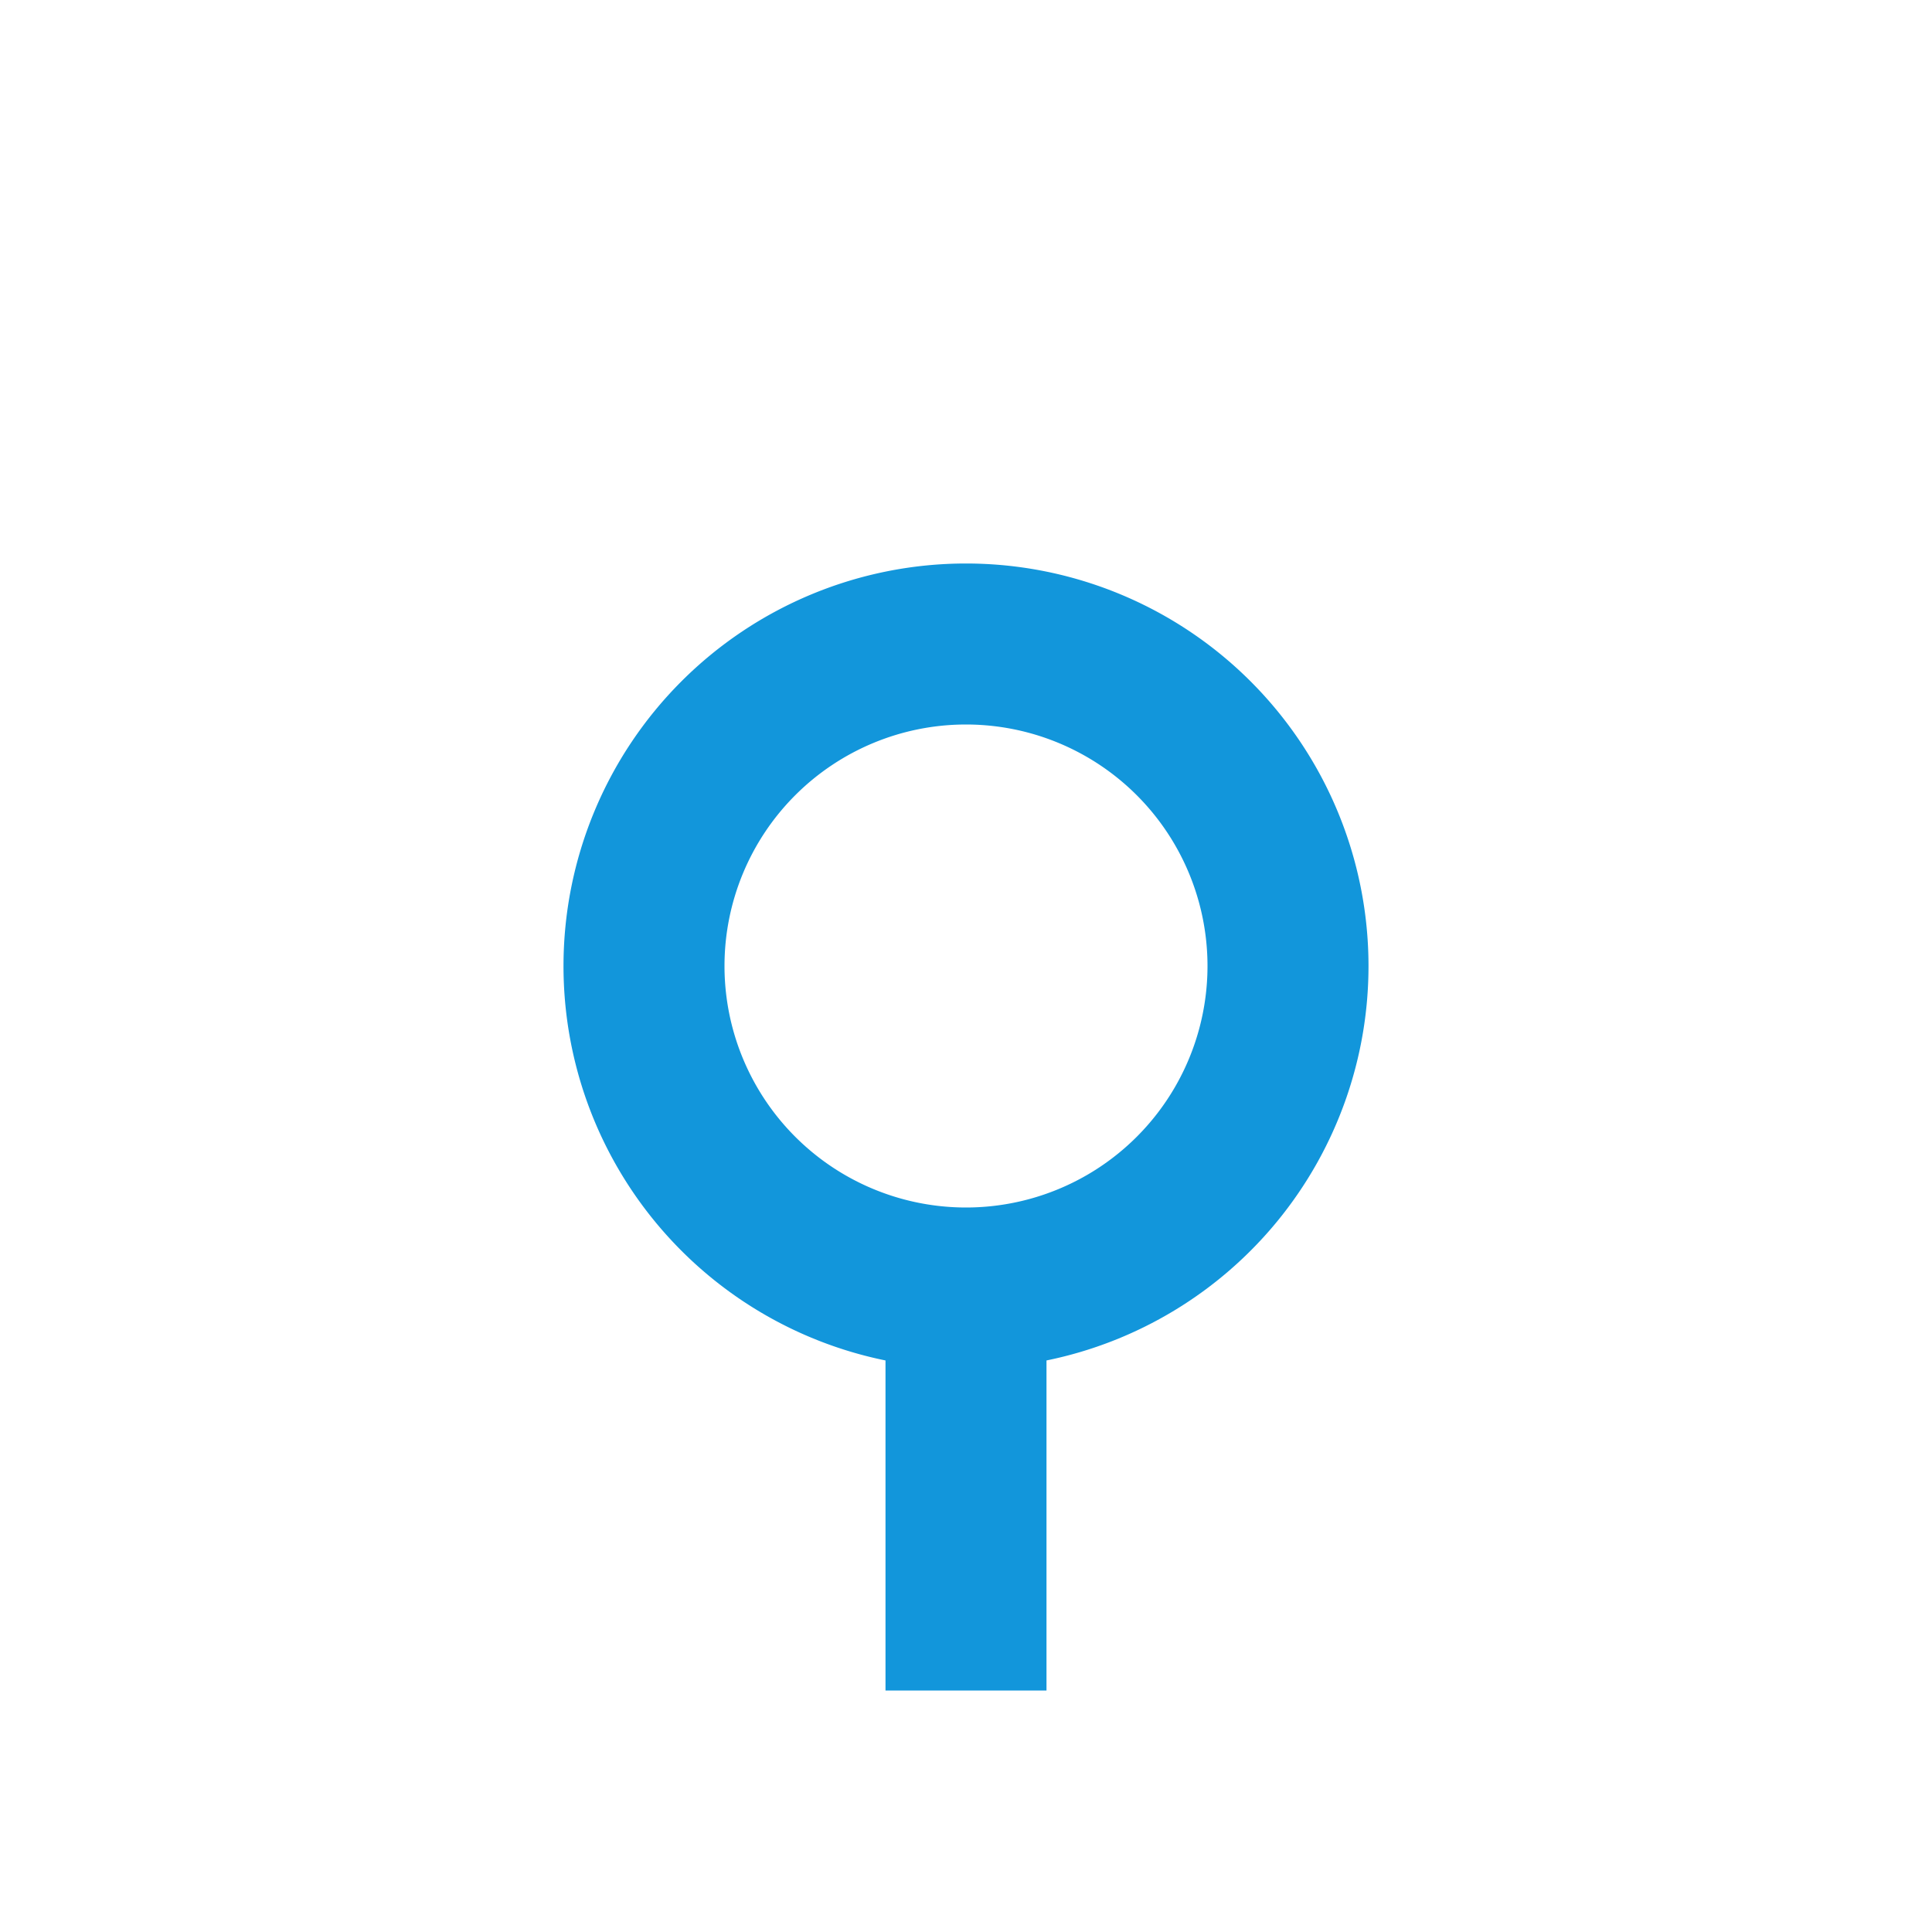 <?xml version="1.0" standalone="no"?><!DOCTYPE svg PUBLIC "-//W3C//DTD SVG 1.1//EN" "http://www.w3.org/Graphics/SVG/1.1/DTD/svg11.dtd"><svg t="1529557567737" class="icon" style="" viewBox="0 0 1024 1024" version="1.1" xmlns="http://www.w3.org/2000/svg" p-id="821" xmlns:xlink="http://www.w3.org/1999/xlink" width="32" height="32"><defs><style type="text/css"></style></defs><path d="M512 298.667a213.333 213.333 0 0 1 213.333 213.333 213.333 213.333 0 0 1-170.667 209.067V896h-85.333v-174.933A213.333 213.333 0 0 1 298.667 512a213.333 213.333 0 0 1 213.333-213.333m0 85.333a128 128 0 0 0-128 128 128 128 0 0 0 128 128 128 128 0 0 0 128-128 128 128 0 0 0-128-128z" fill="#1296db" p-id="822"></path></svg>